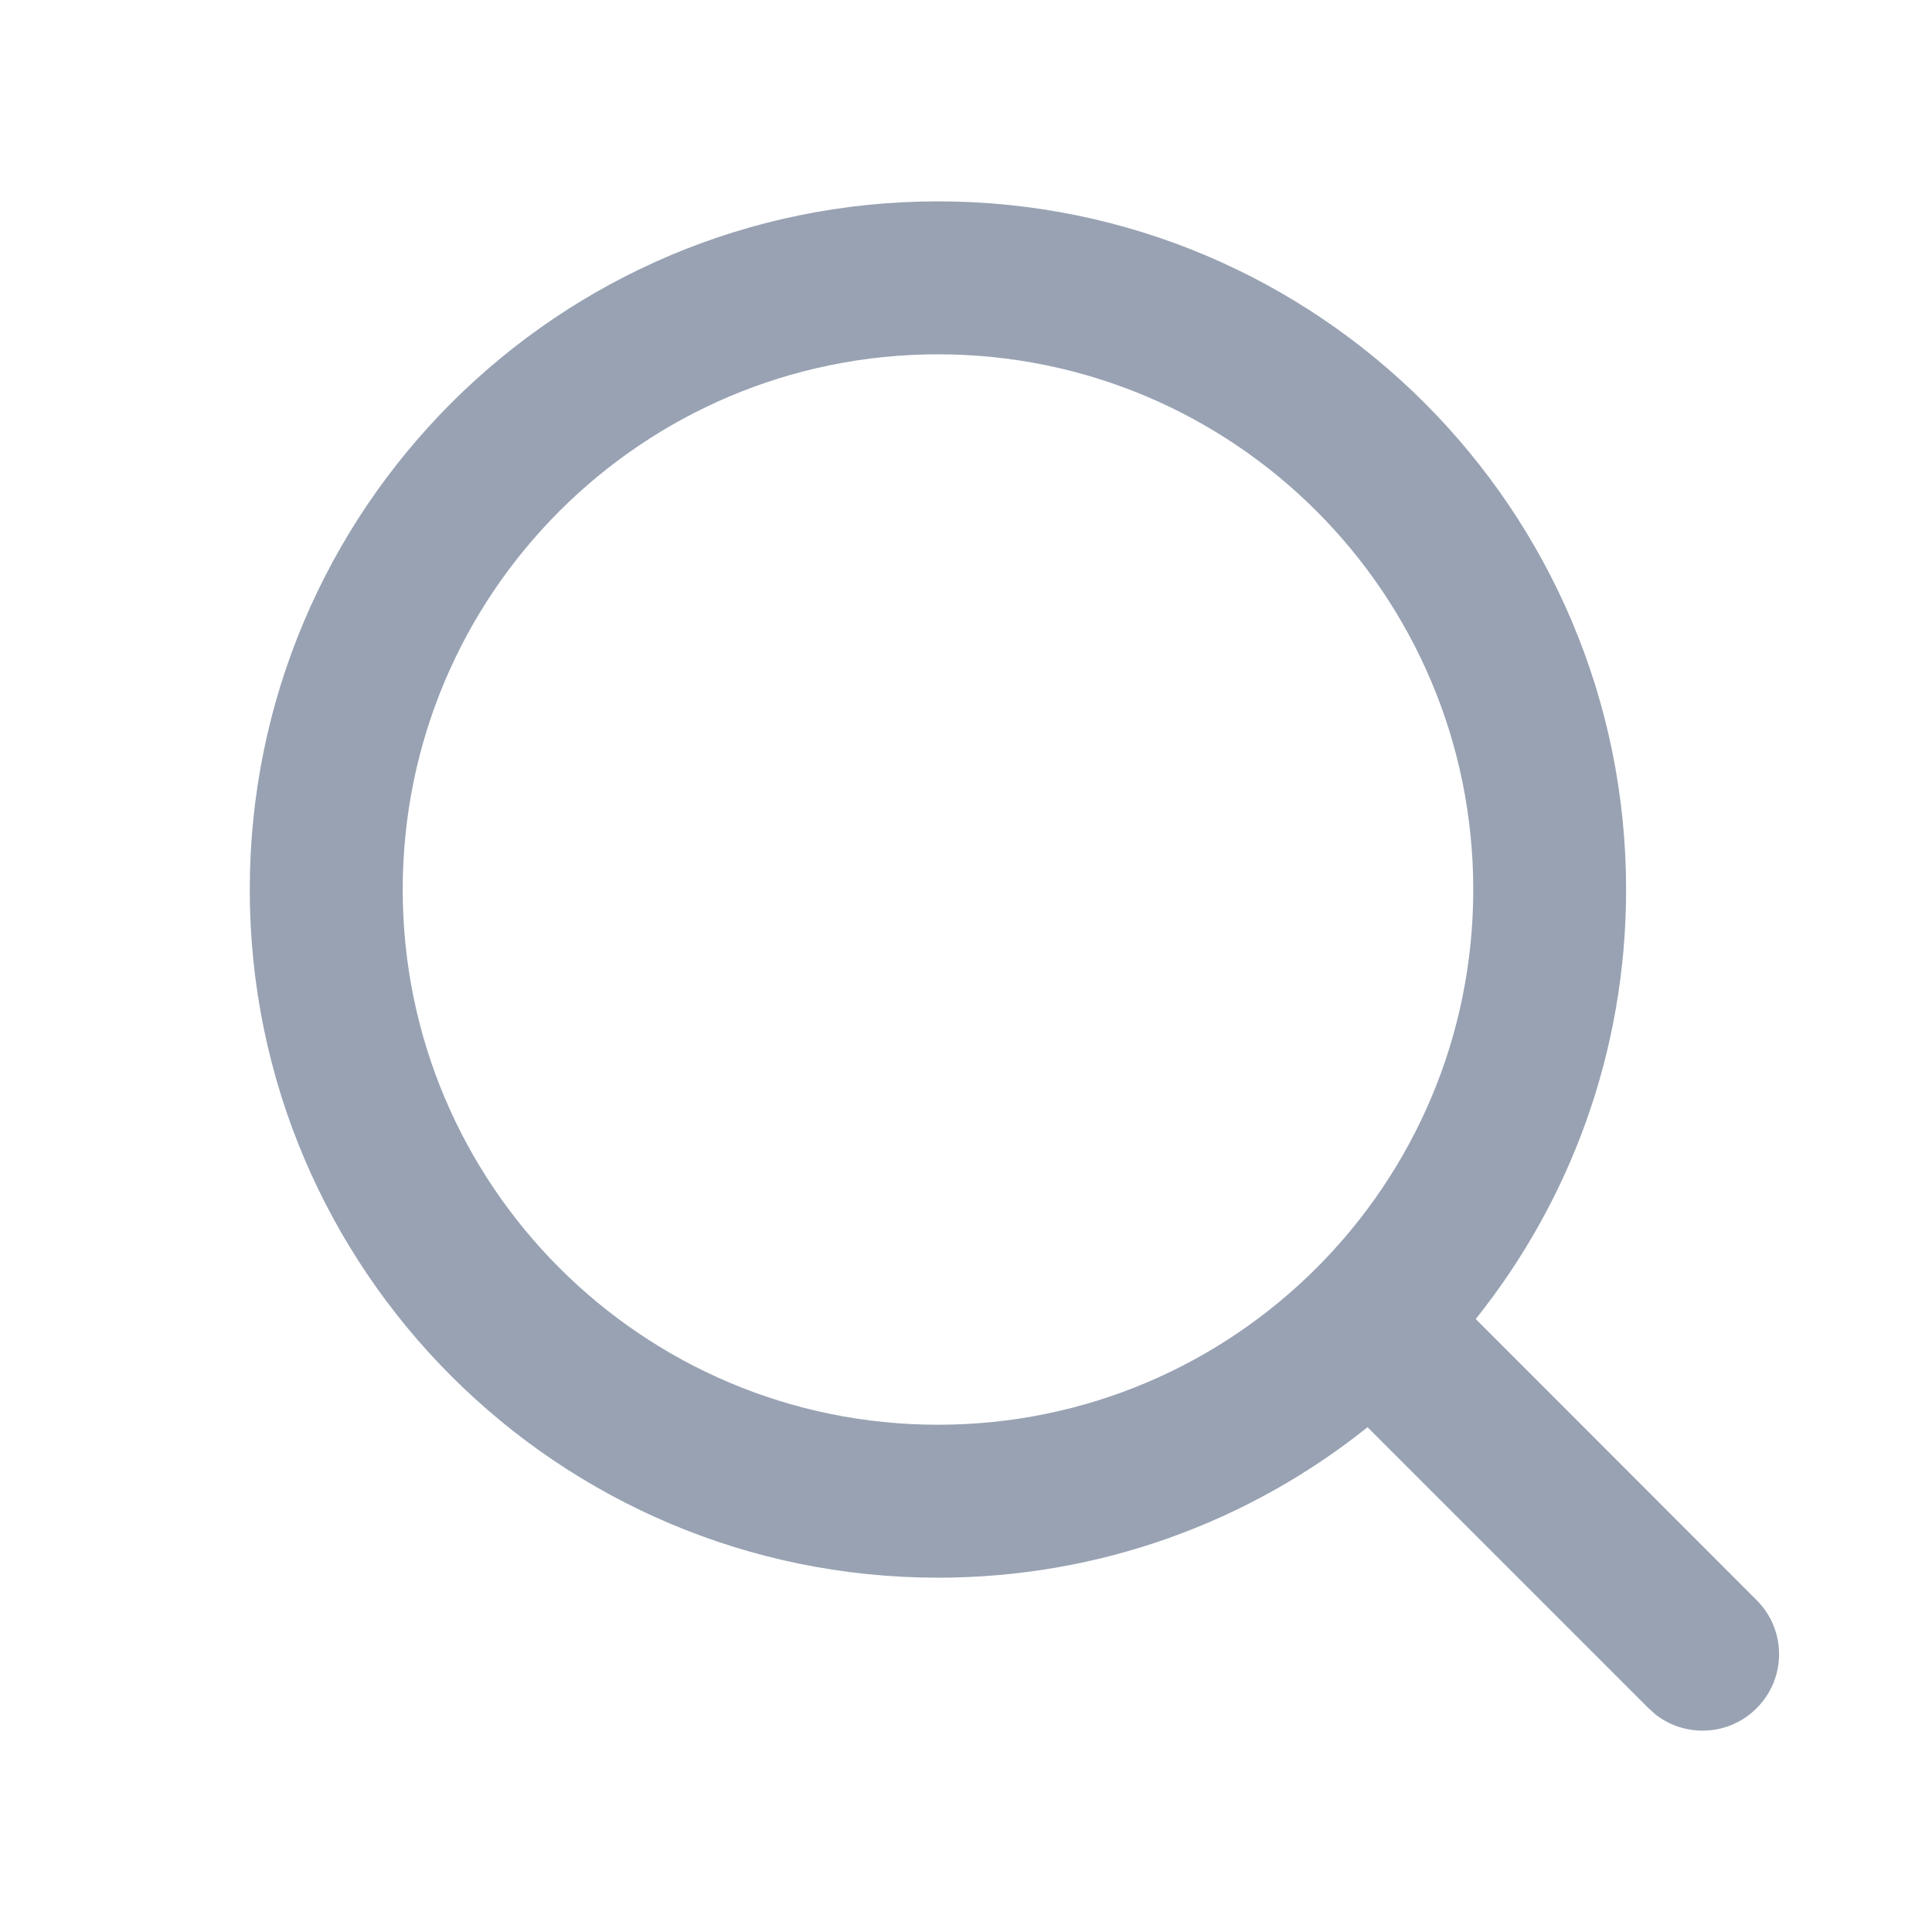 <svg width="18" height="18" viewBox="0 0 18 18" fill="none" xmlns="http://www.w3.org/2000/svg">
<path fill-rule="evenodd" clip-rule="evenodd" d="M8.739 1.876C12.28 1.876 15.15 4.747 15.15 8.288C15.15 9.801 14.626 11.193 13.749 12.289L16.366 14.908C16.645 15.186 16.645 15.637 16.366 15.915C16.11 16.172 15.706 16.192 15.426 15.975L15.359 15.915L12.741 13.297C11.644 14.175 10.252 14.699 8.739 14.699C5.198 14.699 2.327 11.829 2.327 8.288C2.327 4.747 5.198 1.876 8.739 1.876ZM8.739 3.301C5.985 3.301 3.752 5.533 3.752 8.288C3.752 11.042 5.985 13.274 8.739 13.274C11.493 13.274 13.726 11.042 13.726 8.288C13.726 5.533 11.493 3.301 8.739 3.301Z" fill="#98A2B3"/>
</svg>
